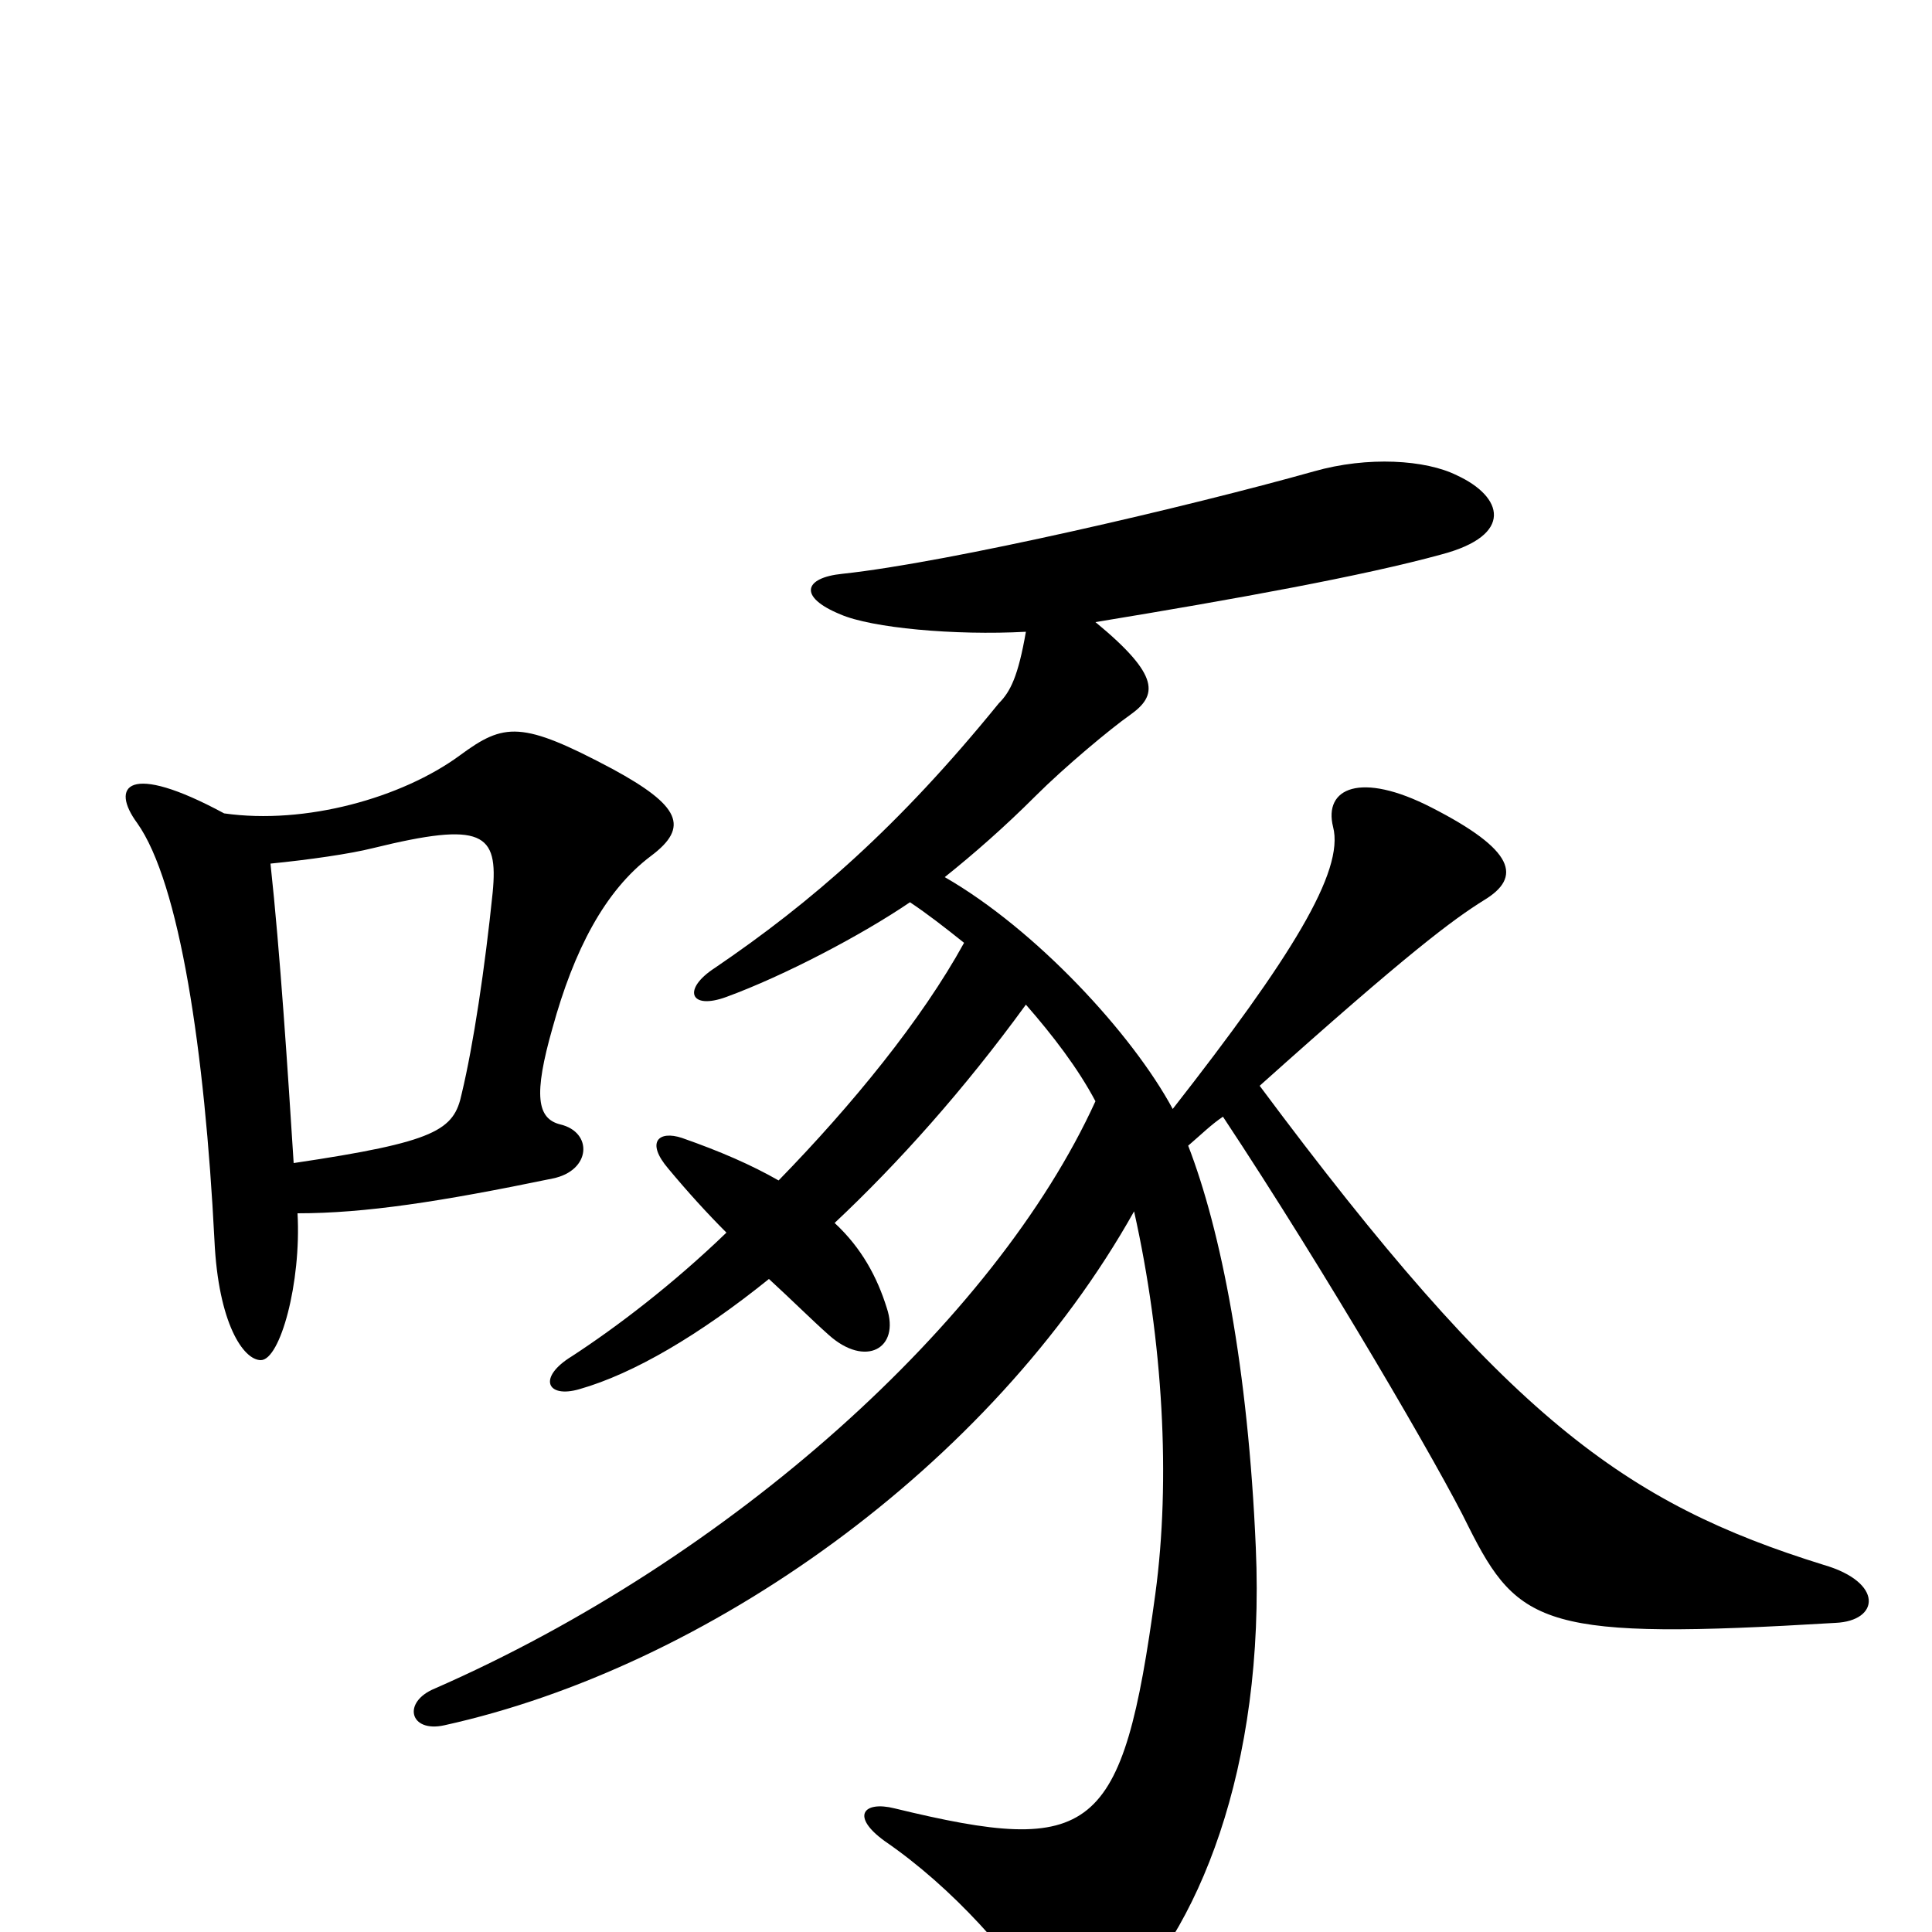 <svg xmlns="http://www.w3.org/2000/svg" viewBox="0 -1000 1000 1000">
	<path fill="#000000" d="M587 -373C602 -306 606 -234 598 -175C581 -50 566 -39 463 -64C447 -68 440 -60 458 -47C493 -23 525 13 543 43C550 54 560 55 576 41C620 1 655 -85 650 -199C646 -292 632 -363 615 -407C622 -413 627 -418 633 -422C686 -342 746 -239 760 -210C786 -158 800 -151 950 -160C973 -161 975 -181 944 -190C841 -222 780 -266 652 -438C729 -507 752 -524 768 -534C788 -546 784 -560 741 -582C704 -601 685 -592 690 -572C696 -549 668 -504 607 -426C586 -465 536 -519 489 -546C504 -558 520 -572 536 -588C551 -603 575 -623 585 -630C599 -640 601 -650 567 -678C640 -690 706 -702 746 -713C784 -723 778 -743 754 -754C738 -762 708 -764 680 -756C616 -738 492 -709 436 -703C416 -701 413 -691 435 -682C451 -675 494 -671 531 -673C527 -650 523 -642 517 -636C465 -572 420 -533 370 -499C353 -488 357 -477 376 -484C406 -495 446 -516 471 -533C480 -527 489 -520 499 -512C477 -472 441 -428 403 -389C389 -397 373 -404 353 -411C341 -415 334 -409 346 -395C356 -383 366 -372 376 -362C348 -335 319 -313 296 -298C278 -287 283 -276 300 -281C328 -289 362 -309 398 -338C410 -327 420 -317 429 -309C448 -292 466 -302 459 -323C454 -339 446 -354 432 -367C465 -398 499 -436 531 -480C545 -464 558 -447 567 -430C515 -316 378 -193 225 -126C208 -119 212 -103 230 -107C366 -137 513 -241 587 -373ZM154 -372C189 -372 228 -378 286 -390C306 -394 307 -414 290 -418C278 -421 276 -433 286 -468C297 -508 313 -539 337 -557C357 -572 352 -583 317 -602C270 -627 261 -626 238 -609C208 -587 158 -573 116 -579C66 -606 57 -593 71 -574C93 -543 106 -456 111 -358C113 -315 126 -296 135 -296C145 -296 156 -336 154 -372ZM140 -553C160 -555 181 -558 193 -561C250 -575 258 -569 255 -538C251 -499 245 -459 239 -434C235 -415 226 -409 152 -398C149 -445 145 -507 140 -553Z"/>
</svg>